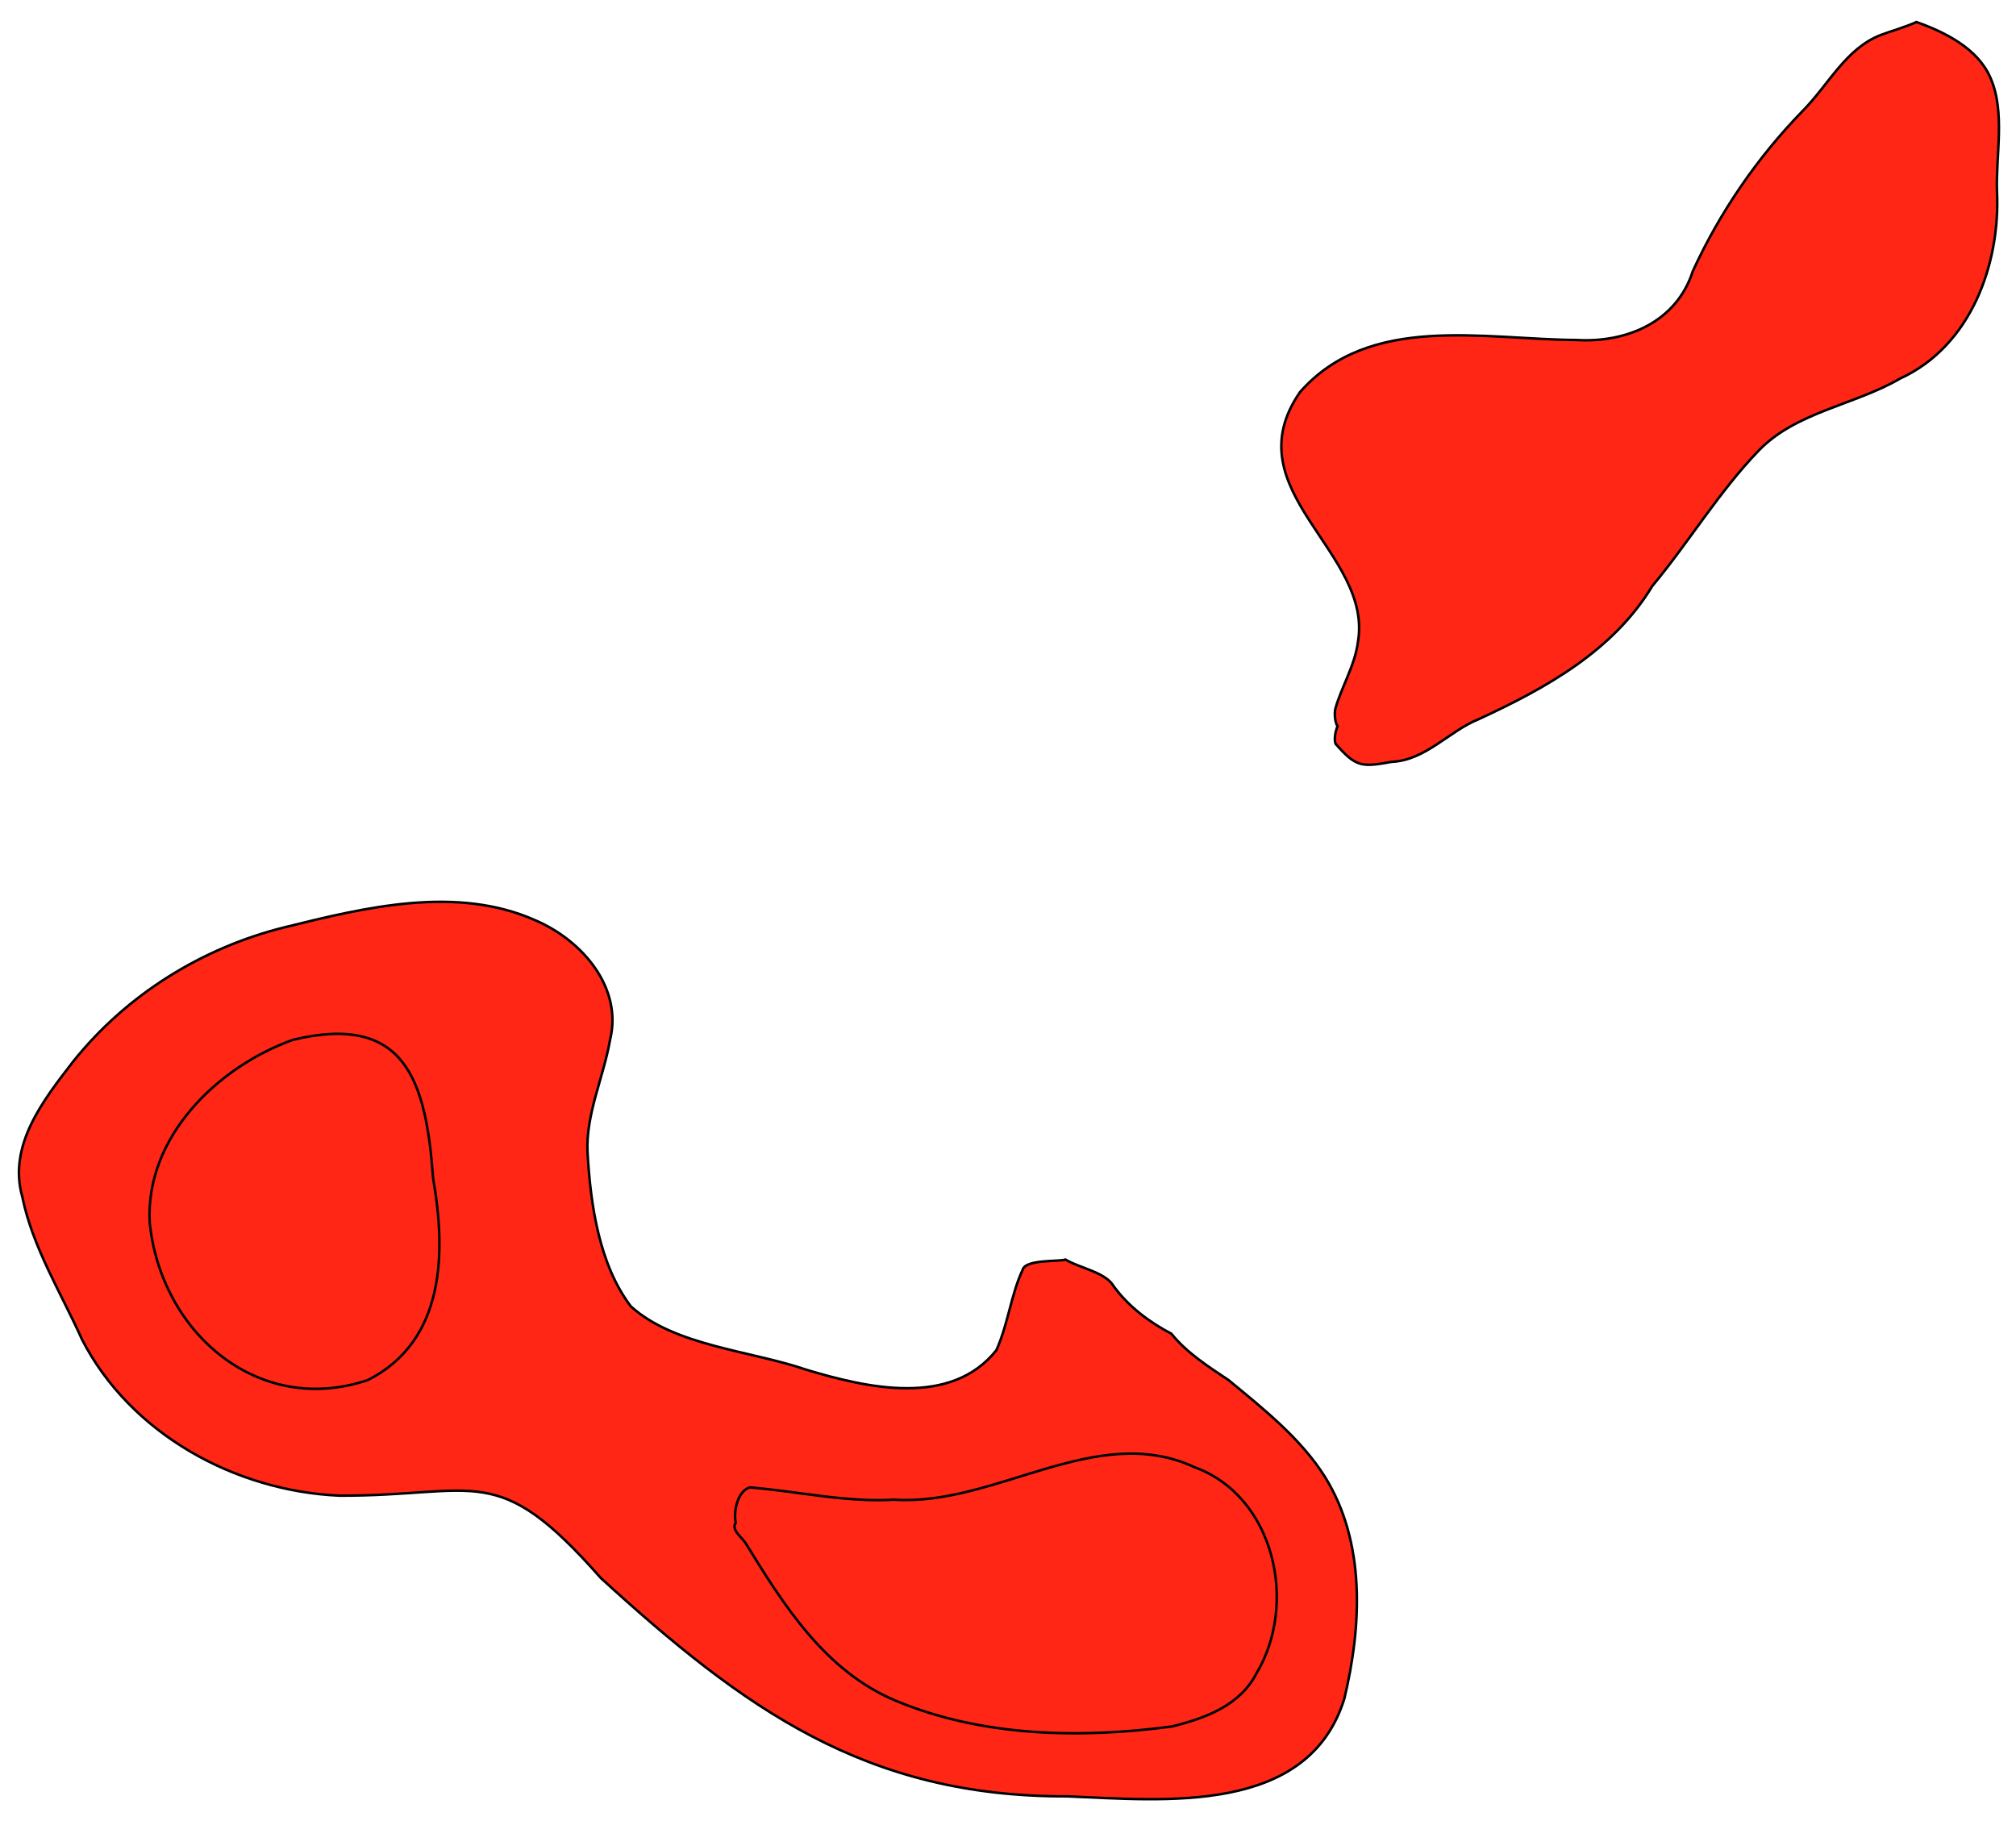 <?xml version="1.0" encoding="utf-8"?>
<!-- Generator: Adobe Illustrator 28.0.0, SVG Export Plug-In . SVG Version: 6.00 Build 0)  -->
<svg version="1.1" id="Layer_1" xmlns="http://www.w3.org/2000/svg" xmlns:xlink="http://www.w3.org/1999/xlink" x="0px" y="0px"
	 viewBox="0 0 805.3 727.4" style="enable-background:new 0 0 805.3 727.4;" xml:space="preserve">
<style type="text/css">
	.st0{fill:#FF2615;stroke:#000000;stroke-miterlimit:10;}
	.st1{display:none;fill:#FF2615;stroke:#000000;stroke-miterlimit:10;}
</style>
<g id="surface1307">
	<path vector-effect="non-scaling-stroke" class="st0" d="M121.2,526.4c-9.4-4-21.1-8.6-27.4-16.8c-1.6-1.6-1.3-4.5-0.6-6.4
		c-2.6-1.1-3.6-7.1-4.1-9.4c0.7-2-1.6-10.2,1.7-11.9c-1.8-3.2,0.7-9.1,3.8-10.7c-0.5-10.3,18.6-14.5,26.3-18.8
		c17.3,9.9,23.2,32.2,21.2,50.5C139.8,513.1,130.4,522,121.2,526.4"/>
	<path vector-effect="non-scaling-stroke" class="st1" d="M864.5,77.9c18.4,11.1,43.4,14.9,62.7,4.2c31.9-15.1,25.9-59.7-4.5-73
		C900.3-3.2,869,1.5,849.9,18c-9,4.7-6.1,9.9-13.3,15.8c0.5,2.9,0.8,7.8,0,10.6c2.3,2.8,3.7,7,2.5,10.6
		C847.9,61.7,853.6,73.6,864.5,77.9"/>
	<path vector-effect="non-scaling-stroke" class="st0" d="M660,234.1c14.6-17.5,26.6-37.6,42.4-54c14.9-15.6,38.5-18.3,56.6-28.9
		c28.2-12.9,40.1-45.6,38.7-74.8c-0.5-14.4,3.4-31.7-2.6-45.3c-5-11.7-18.2-18.3-29.6-22.3c-3.5,1.7-10.9,3.9-14.3,5.2
		c-14,5.5-20.7,19.8-31.2,30.4c-18.1,18.6-33,40.4-43.8,63.9c-6.5,20.3-26.4,28.7-46.5,27.5c-37.1-0.2-82.6-10.8-110.4,20.8
		c-27.3,39.4,29.5,63.9,23.1,100c-1.2,9.2-6.5,17.7-9,26.5c-0.4,1.8-0.2,5.4,0.9,7c-0.8,1.6-1.5,5.2-0.8,7
		c8.2,9.3,10.3,9.4,22.4,7.2c13.6-0.6,22.9-12.3,34.9-17.1C617.4,274.9,644.4,260,660,234.1"/>
	<path vector-effect="non-scaling-stroke" class="st1" d="M358.5,764.2c-23.4-7.1-45.9-18.2-67.8-28.9c-16-6.8-33.3-12.3-49-20
		c-28.6-11.1-48.3-36.7-73.8-52.3c-23.1-7.7-47.5-12.6-70.2-21.1c-25.5-9.6-50.7-21.2-74.8-33.8C9,600.6-3.8,589.4-14.4,578.2
		c-12.3-14.1-24.2-29.7-41.5-37.3c-14.5-5.3-31.3-7.3-46.2-7.5c-17.9-0.9-32.2,0.3-27.8-21.5c1-6,5.2-10.7,7.7-15.4
		c4.2-7,7.5-15.4,9.8-23c4.1-22.9,10.5-45.4,19.8-66.3c5.5-12.2,12.6-23.9,19-35.2c4-11.8,10.6-23.7,17.8-33.8
		c7.2-10,16.1-18.6,24.7-27.1c6.6-6,14.6-13.3,15.3-22.5c0.9-5.4,0.2-13.2-2.6-17.5c-1-4.8-3-9.8-5.7-13.4
		c-3.7-9.8-8.3-19.6-11-29.4c-11.5-47.5,32.2-76.2,72-88l0,0c24.8-10.5,56.5-4.7,70.6,19.6c8,12.7,12,28.4,22.9,38.7
		c11.9,15,30.4,19.5,46.5,27.2c34.7,16.6,32.6,36.1,46.1,66.3c12.4,19.9,35.8,28.6,54.3,40.7c27.9,12.9,53.7,29.6,77.6,48.1
		c57,42.6,126.2-9.4,191,47.4c15.2,12.5,34.8,19,53.5,19.6c29.8,0.6,61.9,16,67,46.6c4.3,22.8-6.3,44.2-8.3,65.8
		c5.8,69.6-42.5,42.8-52.8,103.6c-8.3,80-53,107.6-128.7,106.4C436.2,768.4,395.9,778.5,358.5,764.2"/>
	<path vector-effect="non-scaling-stroke" class="st1" d="M357.3,743.2c-4.2-1.2-11.4-3.8-15.6-5.4c-32.7-13.9-66-29-97.3-45.5
		c-18.1-10.8-32.7-26.4-48-40c-13.7-10.7-30.5-15.5-46.9-17.8c-19.5-3.7-38.9-7.5-57.1-14.1C60.5,607.1,28,591.7,6.7,564
		c-13.3-20.9-28.4-41.1-49.2-54.4c-44-29.9-36.5-69.6-14.7-111.2c11.4-18.7,17.8-42.1,35.6-55.4c30.7-23.6,58.9-4.3,92.1-3.8
		c19-2.2,38.9-3.9,54.2-15.5c9.3-5,19.7-7.8,18.7-20.1c3.9-10.8-12-16.3-19.5-19.2c-28.5-9.3-61,8.7-87.4-7.1
		c-23.9-12-47.1-49.5-31.7-74c9.5-18.2,37.9-31.1,56.6-24.9c32.9,7.5,41.3,70.8,84.2,79.4c11.1,2.5,14.4,13.2,18.9,21.5
		c0.4,2.3,1.2,5.6,1.3,6.6c-2.6,3-2.5,8.1-3.1,10.3c10.4,2,15.3,11.5,23.9,15.3c14,6.3,29.4,11,42.4,17.8
		c28.5,14.1,56.4,29.3,79.2,50.9c10.8,10.3,16.5,25.1,21.1,38.1c1.6,5.4,2.1,11.9,5.1,15.6c6.3,5.1,12.2,1.8,17.1-0.2
		c35.7-12.5,125.2-13.7,153,10.5c29.5,22.8,19.8,64.7,42,90.8c5.4,7.1,12.9,14.7,16.3,22c10.8,12,17.7,25,21.5,39.4
		c1.5,2.1,1,4.9,0.5,6.3c1.3,4,0.8,8.1,0.9,11.2c1.5,7.3-1,14.1-1.2,20.6c-0.8,17.2-2.7,33.3-5,50c-9.9,61.3-71.6,70.6-122.9,66.9
		C422.6,750.7,389.6,752.5,357.3,743.2"/>
	<path vector-effect="non-scaling-stroke" class="st1" d="M459.1,738.6c49.2,3,100.9-7.9,105.5-66c4.2-35.8,6.5-76.9-19.7-105.4
		c-11.5-14.2-24.1-28.1-34.8-42.8c-8.5-16.2-14.4-34.6-24.6-49.5c-19.8-28.1-75.9-37.9-104.8-21.8c-18.7,8.9-24.9,29.3-36,44.5
		c-8.2,10.3-25.9,13.6-37.1,7.1c-27.2-8.4-38.1-41.6-26.5-66c9.1-18.3,13.3-41-1.5-57.1c-11.9-11.7-25.1-22.9-39.8-30.2
		c-30.8-18.8-68.1-20.5-101.6-9.6c-27.9,8.4-56.3,16.3-84.7,21.3c-20.2,3.8-48.9-6.2-63,12.2c-9.3,9.9-15.7,22-22,33.4
		c-6.8,13.5-14.9,27.4-15.7,42.3c-0.3,19.3,12.7,33.9,25.1,46.5c12.1,13.5,23.5,27,31.9,42.9c24.4,44.4,64.3,63.9,111.2,76.4
		c20.2,3.6,41.8,2.8,61,8.8c26.8,8.3,42.7,33.9,64.7,49.2c32,21.6,67.1,39.7,103.1,53C384.9,739.2,422.7,740,459.1,738.6"/>
	<path vector-effect="non-scaling-stroke" class="st1" d="M358.5,718c-37-11.1-70.7-32-101.7-54.7c-19.7-14.8-35.5-35-56.3-48.2
		c-30.6-14.6-67.1-2.4-98.4-14.8C39.6,580,27.7,547.6-0.7,494.5c-20.5-33.9-18.4-47,7.1-76.9c7.9-8.9,18.2-15.7,26.1-23.9
		c16.8-9.3,34-18.3,52.1-24c30.8-10.3,63-19.4,95.2-20.7c30.9-1.5,69.7,15.1,82.6,43.9c8,15.1-0.9,31.4-5.4,46
		c-10.3,30.6,2.7,70.2,34.1,82.2c20.5,7.1,48,16.8,67.8,5.3c9.5-6,11.1-19.3,15.8-28.5c3.5-10,10.7-18.6,18-25.8
		c25.5-10.1,55.8-0.7,72.2,20.4c11.4,10.9,16.7,26.6,27.6,37.3c14.2,18.6,33.9,32.7,46.5,52c20.3,28.9,17.5,67.3,10.9,99.9
		c-9.7,41.5-54.8,47.8-90.3,46.1C425.6,726.5,390.7,728.8,358.5,718"/>
	<path vector-effect="non-scaling-stroke" class="st0" d="M426.3,717.5c-80.4,0.3-129.1-35-186.3-87.2
		c-41.7-47.4-49-32.7-104.4-32.9c-41.6-1.8-83.4-24.6-102.8-62.3C24.4,516.4,13,498.2,8.9,478c-5.8-20.6,8.5-38.7,20.4-54.1
		c21.2-26.5,51.3-45.3,84.3-53.5c32.3-8,68.9-16.9,100.5-2.7c18.5,8,34.7,26.8,29.6,47.6c-2.6,15-9.8,29.9-9,45.1
		c1.2,21.1,4.7,44.8,17.3,61.4c17.6,15.9,48.1,17.7,70.1,25.3c24.6,7.4,57.8,14.9,75.9-7.8c4.7-10.4,5.9-22.4,10.5-32.1
		c1.1-4.3,14.6-3.2,17.1-4.1c5.9,3.5,16,5,19.3,10.7c6.1,8.3,14.4,14.4,23,18.9c6.3,7.8,14.9,13.2,22.8,18.5
		c14,11.5,29,23.5,38.5,38.6c16.5,26.4,14.7,59.9,7.8,88.7C522.5,725.1,465.2,719.1,426.3,717.5"/>
	<path vector-effect="non-scaling-stroke" class="st1" d="M358.5,698.8c-28-8.6-51.4-27.1-73-46.2c-17.1-14.8-35.8-29.8-49.1-47.9
		c-4.9-6.3-10.1-12.8-13.5-19.6c-8.8-7.8-23.6-6.4-33.9-4.5c-48.6,15-102,12.2-135.6-29.4c-19.1-26.3-38-61.5-28.7-93.6
		C33.2,432.8,53,413,73,398c26.8-18.9,60.5-26,92-27.1c25.5-1.9,59.7,7.6,62.1,36.5c0.6,14.6-5.4,28.7-6.3,42.7
		c-2,17.4,1.5,35.5,4.1,52.3c2.2,12.6,3.2,26.4,8,37.6c9.1,14.2,26.6,9.8,40.7,11.6c17.1,1.6,35.1,6,50.9,11.4
		c33.7,12.9,61.8,13,93.2-3.7c20.9-8.6,25.1-11.2,47.2-5.2c26.9,10.1,53.4,29.6,63.1,56.8c6.6,26,5.7,55.4-8.4,77.7
		c-18.2,22.8-50.8,21-76.3,21.4C414.4,708.8,385.1,709.6,358.5,698.8"/>
	<path vector-effect="non-scaling-stroke" class="st1" d="M87.3,570.3c-29.9-15.8-48.3-48.5-55-80.7c-3.1-17.7,0.8-36.2,12.7-50.1
		c10.8-17.2,26.2-31.6,43.4-42.2C123.8,377,218,360.8,211.7,425c-2,15.8-3.8,32.3-2.3,48.3c2.5,23.9,7.5,49.5-1.7,72.5
		C185.3,583.5,123.8,591,87.3,570.3"/>
	<path vector-effect="non-scaling-stroke" class="st1" d="M392.4,698c-43.1-5.4-73.6-27.9-101.5-59.8c-10.5-11-24.4-20.2-31.5-33.9
		c-15.9-24,4-37.9,28-35c26.1,0.7,50,15.6,76.3,15.9c15.7,0.4,32.3-2.9,47.1-8.3c19.7-8,41.3-14.3,62.2-7.2
		c46.8,16.5,63,66.8,38.3,108.8C483.2,711.1,430.2,697,392.4,698"/>
	<path vector-effect="non-scaling-stroke" class="st1" d="M150.3,572.5c63.3-18,51-65.9,47.5-117.3c0.7-17.9,5.9-41.6-8.5-55.4
		c-28-20.8-74.7-10.4-101.8,7.7C35.4,445.4,25.1,487.1,62.3,541C82.1,567.4,118.5,581.3,150.3,572.5"/>
	<path vector-effect="non-scaling-stroke" class="st0" d="M357.8,679.3c-28.2-11.8-44.7-38.1-60-63c-1.3-2.1-5.9-5.3-3.9-8.1
		c-1-4.6,0.8-12.7,5.6-14.1c18.7,1.5,38.7,6.1,57.7,4.9c40.5,2.7,80.6-31.2,119.9-13c32.1,11.7,41.4,54.5,24.9,82.2
		c-6.6,13-20.5,18.1-33.9,21.4C431.5,694.5,392.2,693.7,357.8,679.3"/>
	<path vector-effect="non-scaling-stroke" class="st1" d="M121.2,568.5c-19.4-3.5-37.6-12.2-50.9-27c-13-16.7-23.7-38-23.3-59.5
		c-0.2-32.7,29-62.8,57.2-76.3c20.2-9.8,61.8-16.1,76.5,5c13.1,20.5,5.3,48.1,9.9,71.2C198.5,533.6,176.6,569.6,121.2,568.5"/>
	<path vector-effect="non-scaling-stroke" class="st1" d="M385.4,678.3c27,6.2,56.4,7.3,83.4,0.3c19.4-9,30.7-22.8,29.6-45
		c0.2-8-3.2-17-7.4-23.7c-6.8-6-15-13.3-23.4-16.6c-20.7-4.5-41,1.1-60.7,7.7c-18,6.2-37.7,8.9-55.9,14.4c-8,3.5-21,9.8-16.2,20.4
		c-0.2,9.7,7,17.3,13.3,23.8C357.3,670,372.4,674.4,385.4,678.3"/>
	<path vector-effect="non-scaling-stroke" class="st1" d="M87.3,548.4c-40.5-31.2-46.2-86.2-5-119.7c10.2-10.8,24.2-16.5,37.8-21.9
		c7.7-1.4,18.6-1.6,26.4-2.3c16.8,5.1,29.1,12.4,31.4,31.1c1.9,13.8,1.9,28.3,3.7,42.1c1.7,16.9,3.5,35.3-3.2,51.3
		c-9.9,23.5-33.3,33.6-57.6,33.6C109.6,559,95.5,557.8,87.3,548.4"/>
	<path vector-effect="non-scaling-stroke" class="st1" d="M389.6,618.8c19.6-6.7,40.7-17.2,61.8-14.5c11.6,0.8,22.4,3.5,27.4,15.2
		c9.6,13,3.3,29.7-5.9,41c-25,19.5-68.5,13.2-96.7,2.8C348.6,642.1,361.2,627.1,389.6,618.8"/>
	<path vector-effect="non-scaling-stroke" class="st0" d="M147,551.2c30.9-15.7,31.2-51,26-80.6c-2.8-39-11.1-66-55.9-55.3
		c-30.5,10.9-59.1,39.1-57.3,73C64.2,532.2,103.1,566,147,551.2"/>
	<path vector-effect="non-scaling-stroke" class="st1" d="M420.9,659.9c10.7-0.7,22.9,0.3,31.5-7.3c3.8-2.5,10.4-5.1,9.4-10.6
		c5.8-14.4-4.8-18.2-16.3-22.7c-5.8-1.2-13.3,1.9-19.2,3c-13.4,1.2-26.3,9.4-34.3,20c1.7,7.3,6.4,10.8,13.4,13.2
		C410.2,657.3,415.6,660.4,420.9,659.9"/>
	<path vector-effect="non-scaling-stroke" class="st1" d="M121.2,549.3c-8.3-2.4-17.7-4.9-25.6-8.6c-10.4-9.3-19.5-20.1-25.3-32.8
		c-10.8-30.2,2.8-54.2,25.7-73.7c13.4-6.7,27-15.3,42.4-10.7c20.1,0.7,23.5,26.7,26.3,42.2C172,504.5,170.5,547.6,121.2,549.3"/>
	<path vector-effect="non-scaling-stroke" class="st1" d="M153.1,525.8c-6.2,11.1-20.3,14.3-31.8,16.9c-5.7-1.8-12.9-4.3-18.3-6.8
		c-24-11.5-37.4-47-23.9-70.8c8.7-18.2,23.9-27.6,42.3-34.2c9.2,2.2,23.5,2.3,27.8,12.1C158.7,468.5,166,500.4,153.1,525.8"/>
	<path vector-effect="non-scaling-stroke" class="st1" d="M119.6,534.2c7.8,0.5,17.3-6.1,24.3-9.7c6.6-8.4,9.6-21.6,7.5-32
		c1.3-10.2-2.5-21.6-5-31.6c-3.4-7.7-11.4-13.9-18.7-17.5c-7.5-5.9-15.9,2.7-23.5,4.9c-4.2,2.4-10.1,4.2-12,9.1
		c-2.8,5.2-7.4,10.4-8.8,16.2c-6.3,18,1.6,36.2,12.3,50.8C102.8,528.3,112.1,531.1,119.6,534.2"/>
</g>
</svg>
